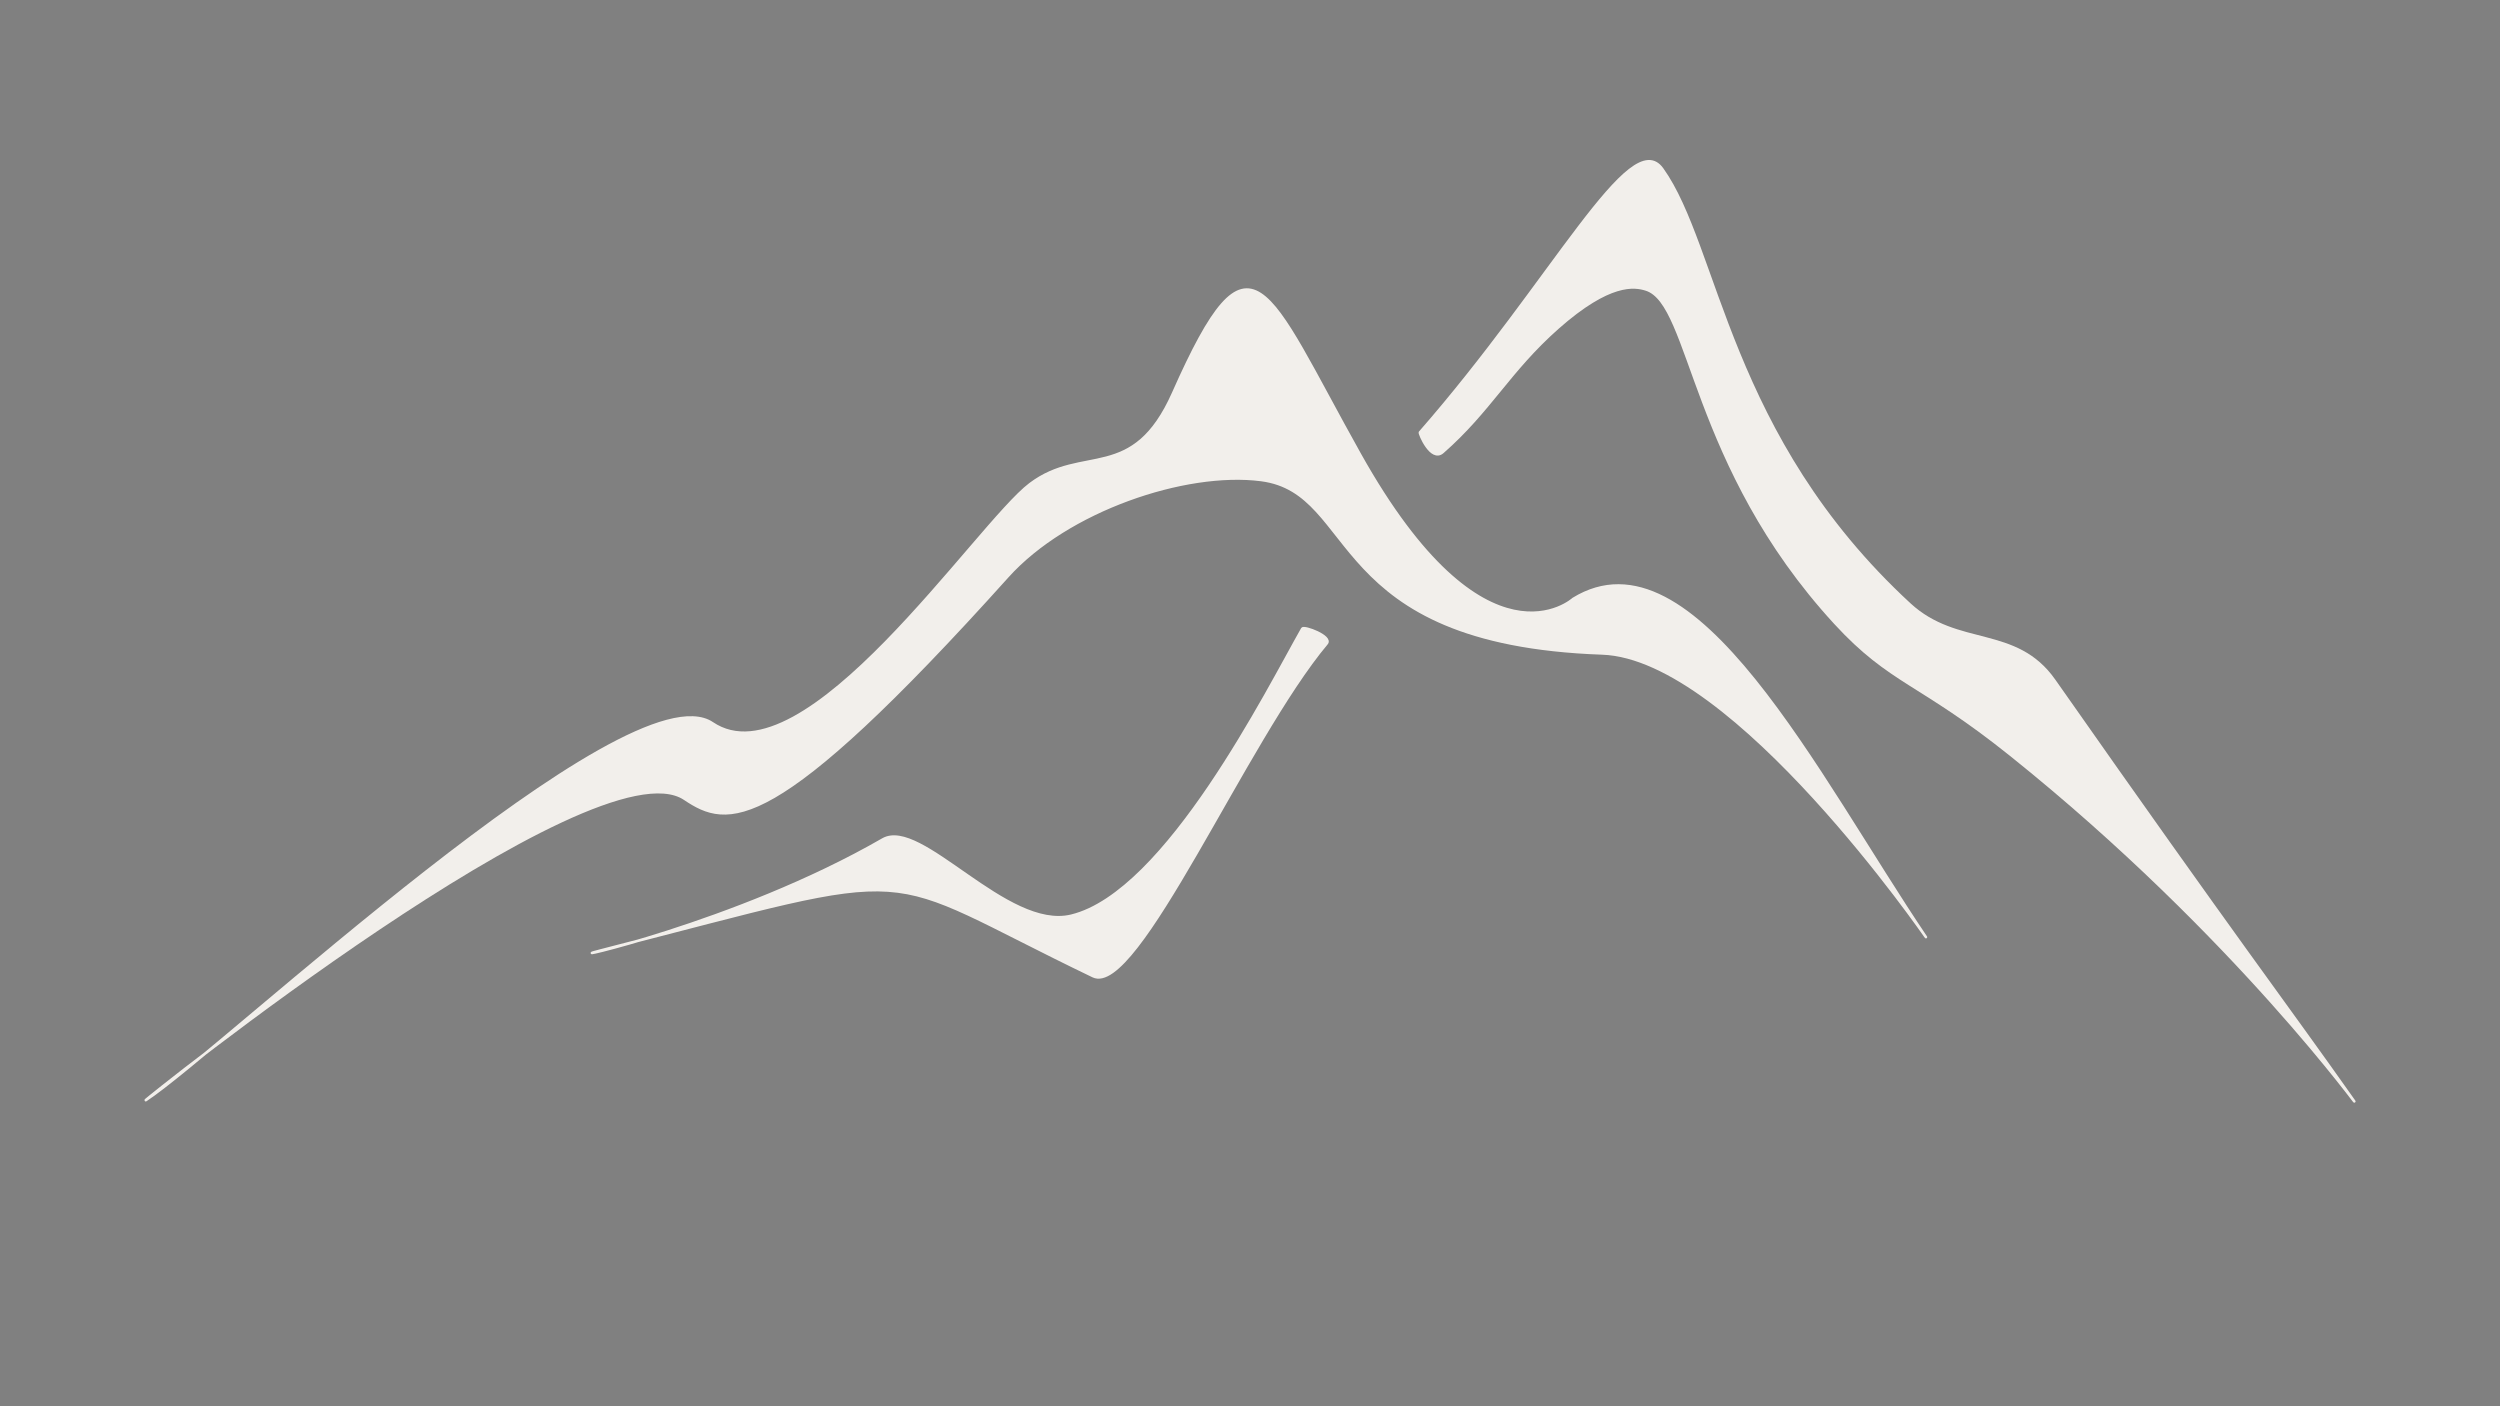 <?xml version="1.0" encoding="utf-8"?>
<!-- Generator: Adobe Illustrator 27.4.1, SVG Export Plug-In . SVG Version: 6.00 Build 0)  -->
<svg version="1.1" id="Layer_1" xmlns="http://www.w3.org/2000/svg" xmlns:xlink="http://www.w3.org/1999/xlink" x="0px" y="0px"
	 viewBox="0 0 1920 1080" style="enable-background:new 0 0 1920 1080;" xml:space="preserve">
<rect x="0" y="0" width="1920" height="1080" fill="#808080" stroke="none"/>
<style type="text/css">
	.st0{fill:none;stroke:#231F20;stroke-width:2;stroke-miterlimit:10;}
	.st1{fill:#F2EFEB;stroke:#F2EFEB;stroke-width:2;stroke-miterlimit:10;}
</style>
<path class="st0" d="M1355.5,539.2"/>
<path class="st0" d="M542.2,660.2"/>
<path class="st0" d="M192.3,799.8"/>
<path class="st1" d="M112,844.9c60-39.7,370.6-332.9,435-289.5c71.1,48,203.4-152.9,244.1-183.6c40.7-30.7,78.9,0,110-70.1
	c60-135.5,70.7-82.4,143.2,47.1C1141,521.5,1208.2,460,1208.2,460c93-57.3,187.9,136.9,270.9,259.7c1.4,2.1-147-214.4-248.7-217.9
	c-213.9-7.5-186.1-123.4-261.9-133.2c-58.3-7.5-149,23.3-194.7,74.1C593,643.9,559.1,635.8,525.8,613.5
	C456.6,567.2,105.9,848.9,112,844.9z"/>
<path class="st1" d="M460.8,730.1c-37.7,9.7,104-20.1,217.2-85.4c29.3-16.9,95.1,70.7,144.8,58.6c73.2-17.9,150.8-173.8,177.4-220.5
	c1.2-2.1,23.2,6,18.7,11.4C957,567.9,873.3,765.9,839.5,749.7C666.7,666.6,718.5,663.9,460.8,730.1z"/>
<path class="st1" d="M1807.4,844.9c-54.8-77.6-87.2-119.1-229.7-322.3c-29.6-42.2-74.3-24.5-111.2-58.6
	c-139.8-129-146.8-274-189.9-334.2c-24.4-34.2-84,85.6-186.1,202.3c-0.6,0.7,8.6,22.8,17.4,15.2c36.3-31.8,51-62.4,88.4-95.5
	c40-35.4,59-32.3,67.9-29.5c35.2,11.1,33.9,135.1,145.3,256.3c42.6,46.3,64.7,45,134.5,100.9
	C1718.3,719.1,1817.4,859.1,1807.4,844.9z"/>
</svg>

